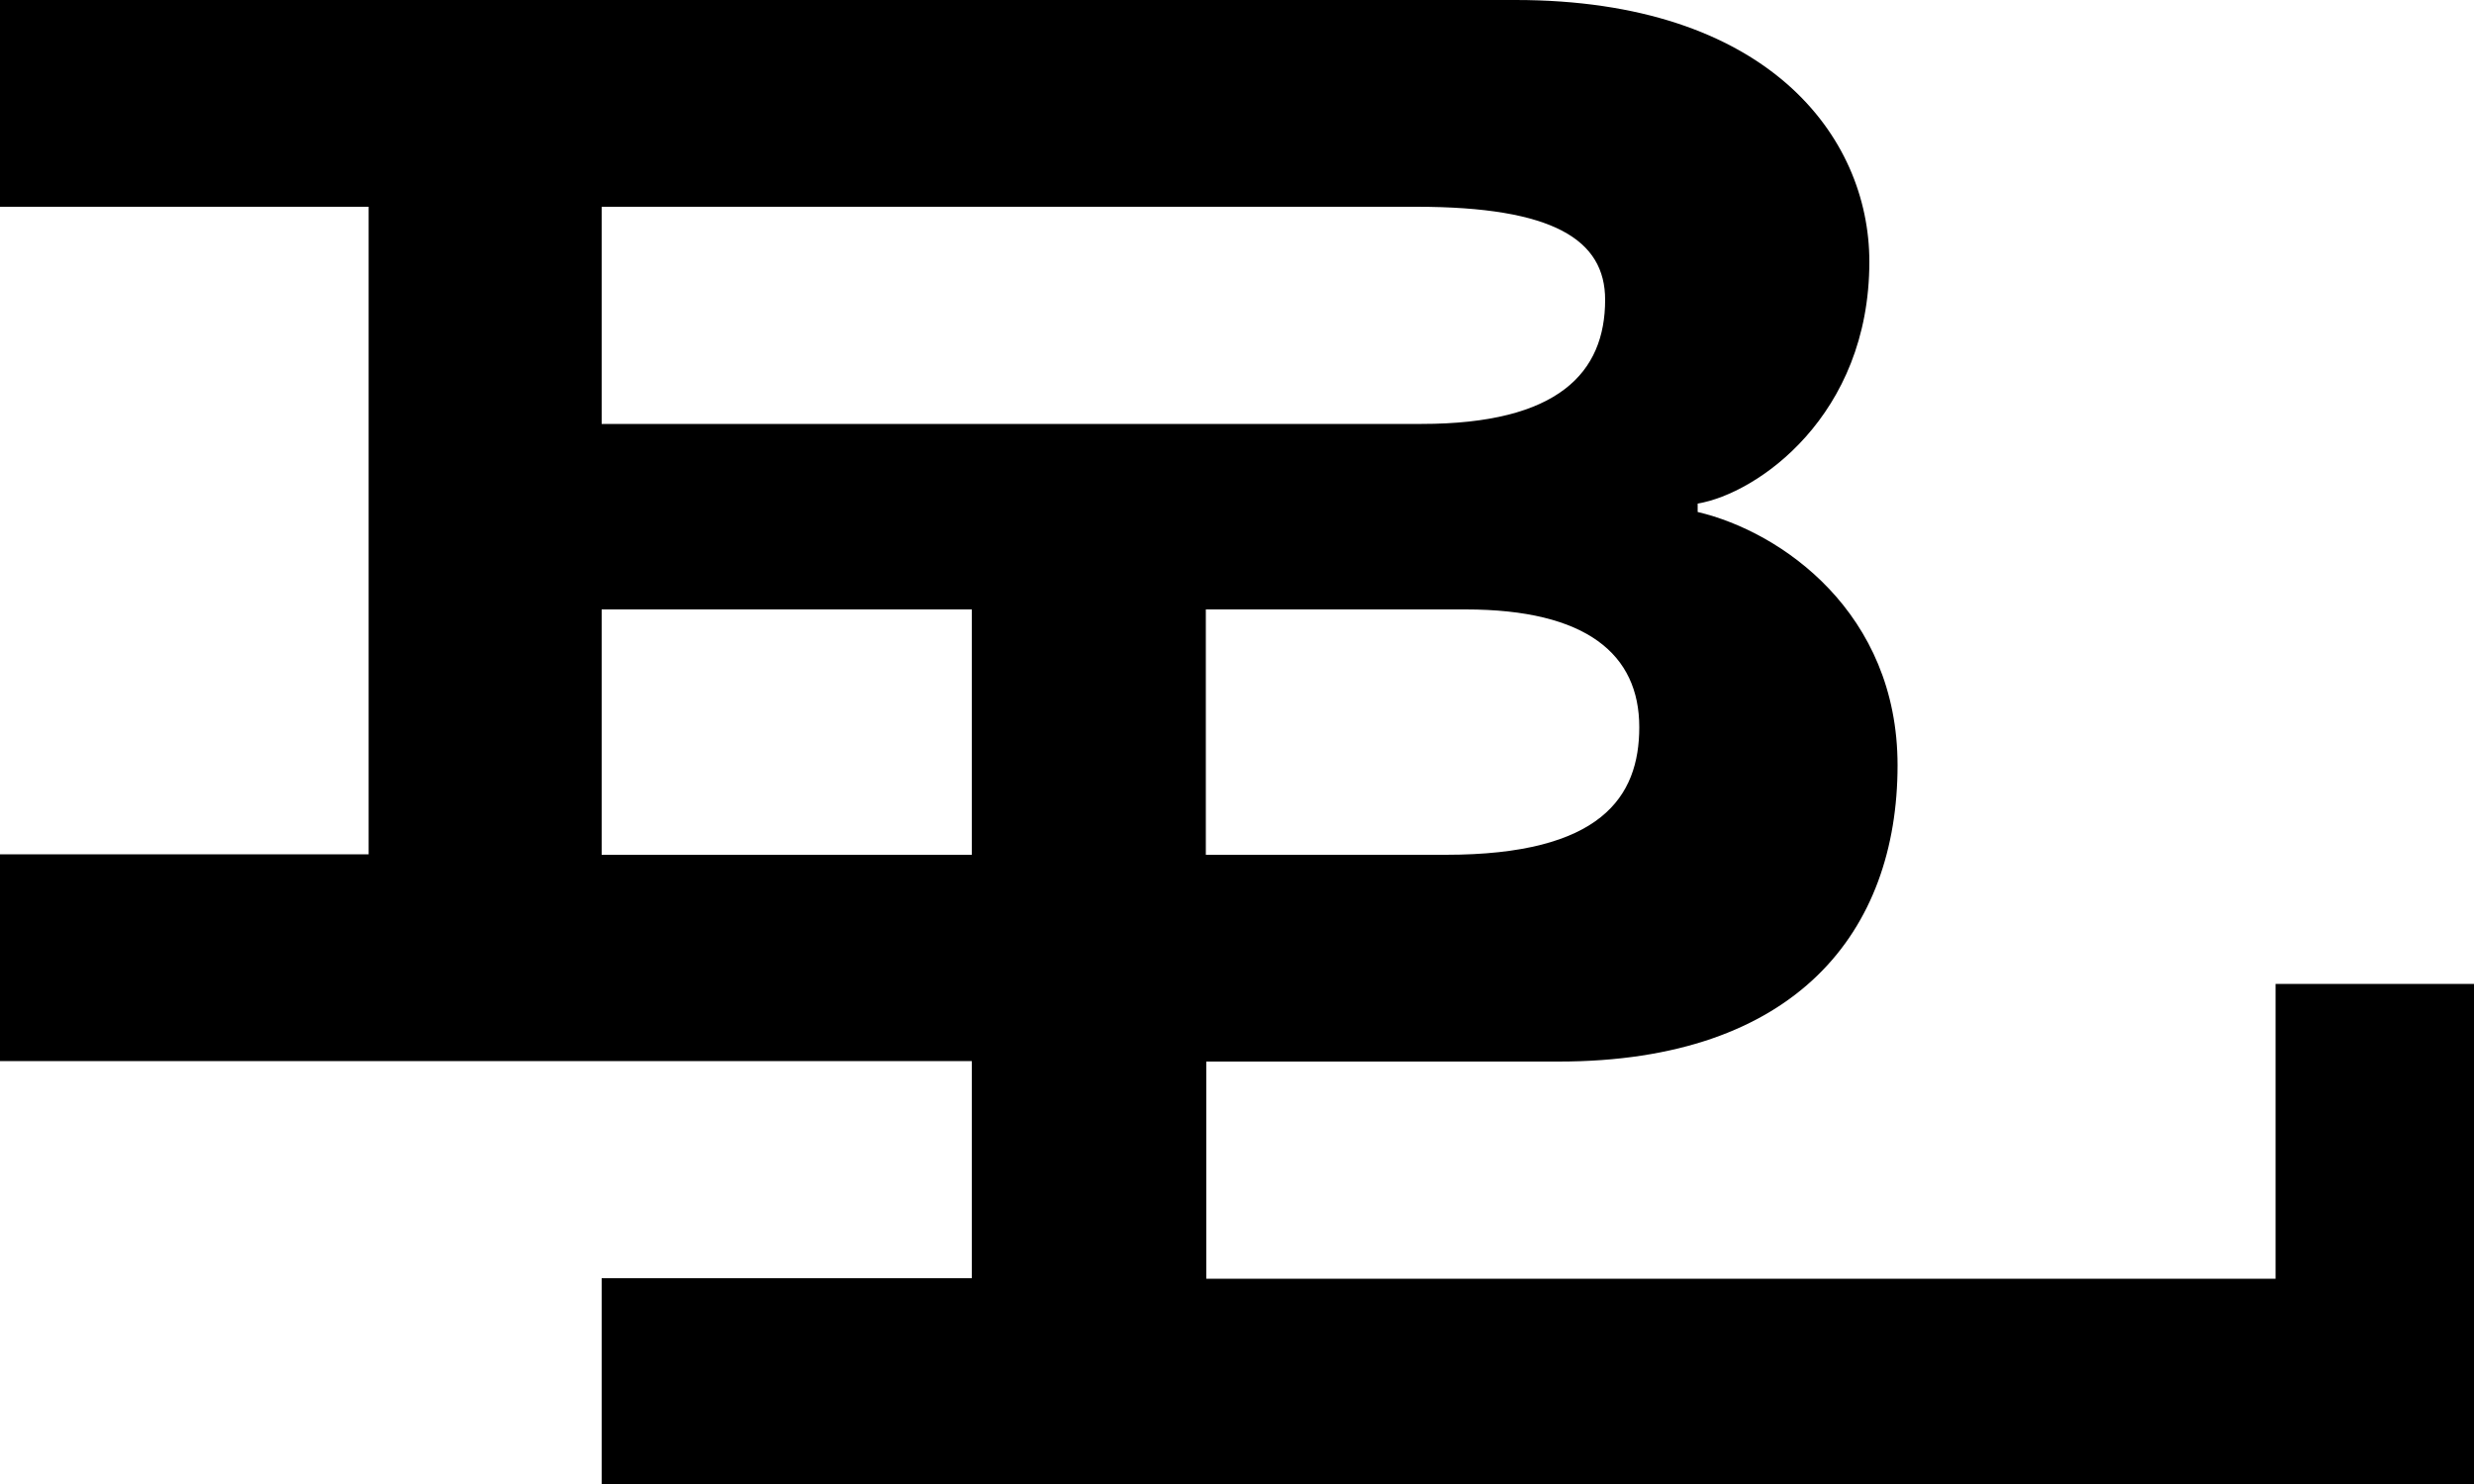 <?xml version="1.0" encoding="utf-8"?>
<!-- Generator: Adobe Illustrator 25.0.1, SVG Export Plug-In . SVG Version: 6.00 Build 0)  -->
<svg version="1.1" id="Layer_1" xmlns="http://www.w3.org/2000/svg" xmlns:xlink="http://www.w3.org/1999/xlink" x="0px" y="0px"
	 viewBox="0 0 500 300" style="enable-background:new 0 0 500 300;" xml:space="preserve">
<path d="M459.9,198.9v59.6H243.8v-43.9H315c48.1,0,68.5-26.4,68.5-59.9c0-30.8-23.4-47.2-40.4-51.2v-1.7c12-2,34.7-17.7,34.7-48.9
	c0-25.4-20.7-52.9-71.5-52.9H0v41.8h74.5v130.9H0v41.8h196.4v43.9h-74.8V300H500V198.9H459.9z M331.3,147c0,14.1-7.7,25.8-39.1,25.8
	h-48.5v-49.6h52.5C320.7,123.2,331.3,132.3,331.3,147z M121.6,41.8h164.7c27.7,0,38.1,6.7,38.1,18.8c0,14.7-9.4,25.1-37.1,25.1
	H121.6V41.8z M121.6,172.8v-49.6h74.8v49.6H121.6z"/>
</svg>
